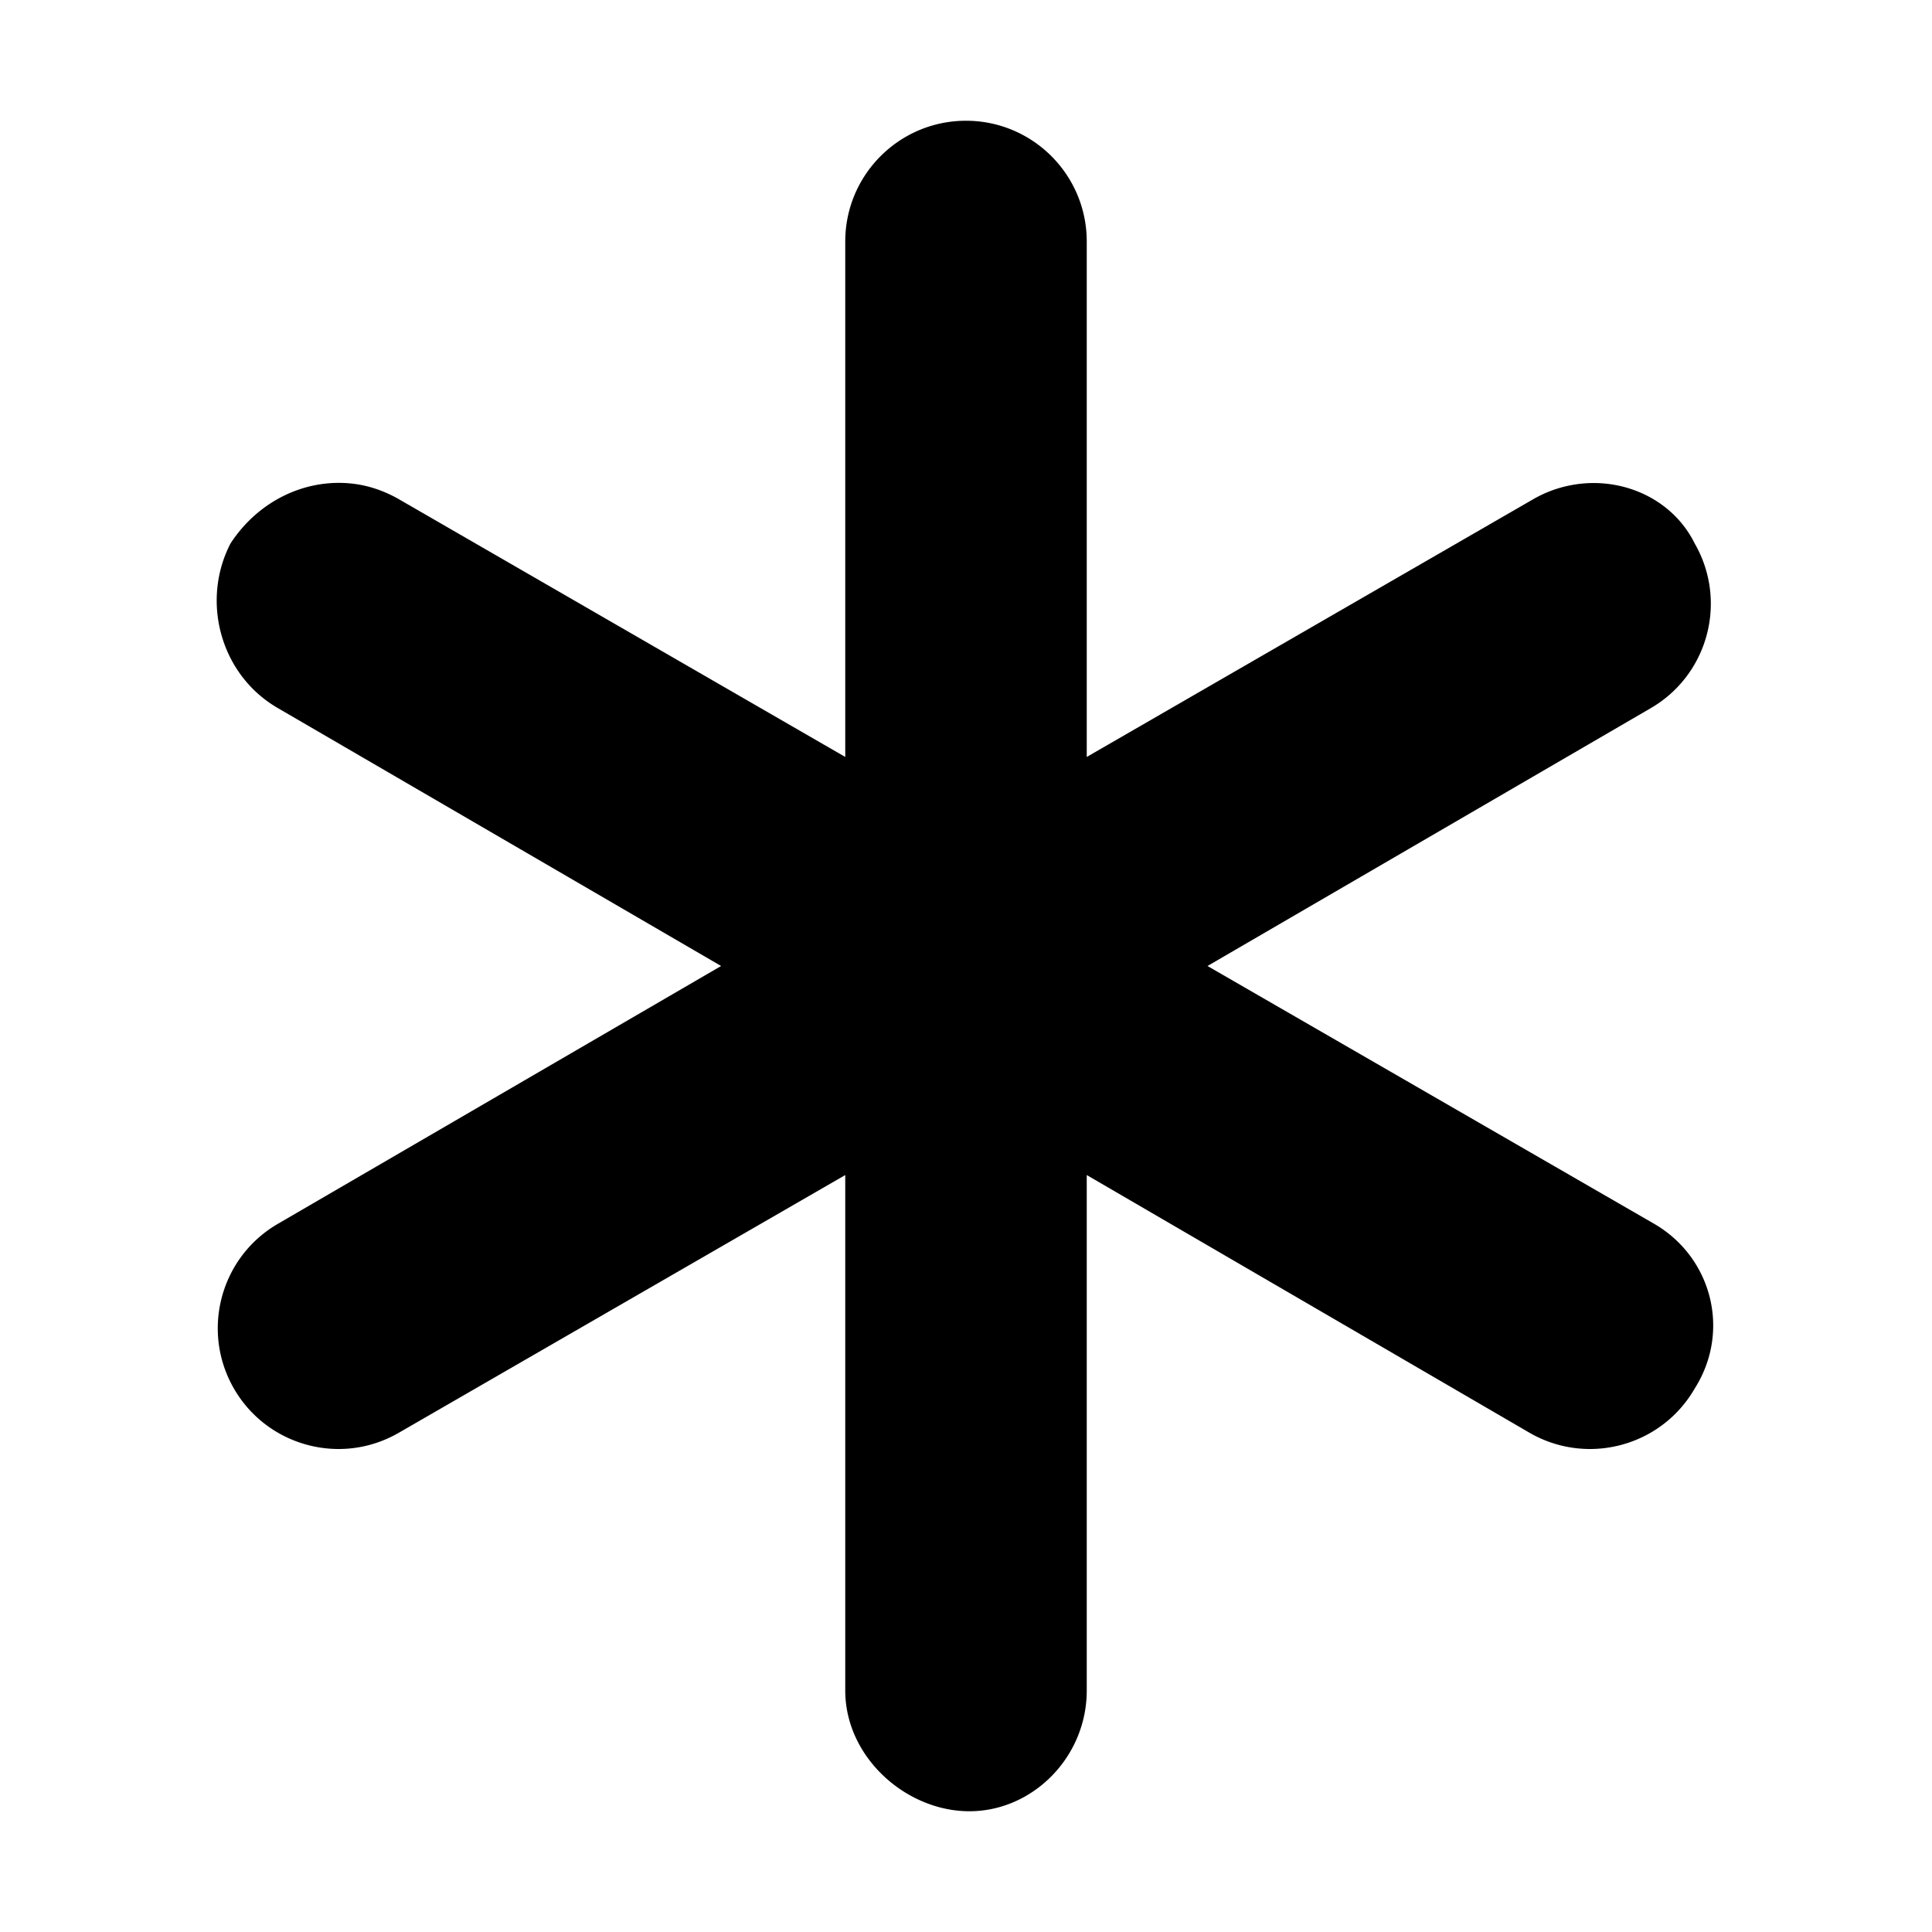 <svg xmlns="http://www.w3.org/2000/svg" viewBox="0 0 448 512" width="20" height="20"><path d="M417.1 368c-5.937 10.27-16.69 16-27.75 16a31.921 31.921 0 01-15.97-4.281L256 311.4V448c0 17.67-14.33 32-31.1 32S192 465.7 192 448V311.4L73.7 379.69C68.67 382.6 63.17 384 57.75 384c-11.06 0-21.81-5.734-27.75-16-8.828-15.31-3.594-34.88 11.72-43.72L159.1 256 41.72 187.7c-15.31-8.8-20.55-28.4-12.62-43.7 7.53-11.5 20.16-17.3 32.55-15.8 4.13.5 8.23 1.9 12.07 4.1L192 200.6V64c0-17.67 14.33-32 32-32s32 14.33 32 32v136.6l118.3-68.29a31.987 31.987 0 0112.07-4.051C398.7 126.7 411.4 132.5 417.1 144c8.828 15.31 3.594 34.88-11.72 43.72L288 256l118.3 68.28c15.3 8.82 20.5 28.42 10.8 43.72z"/></svg>